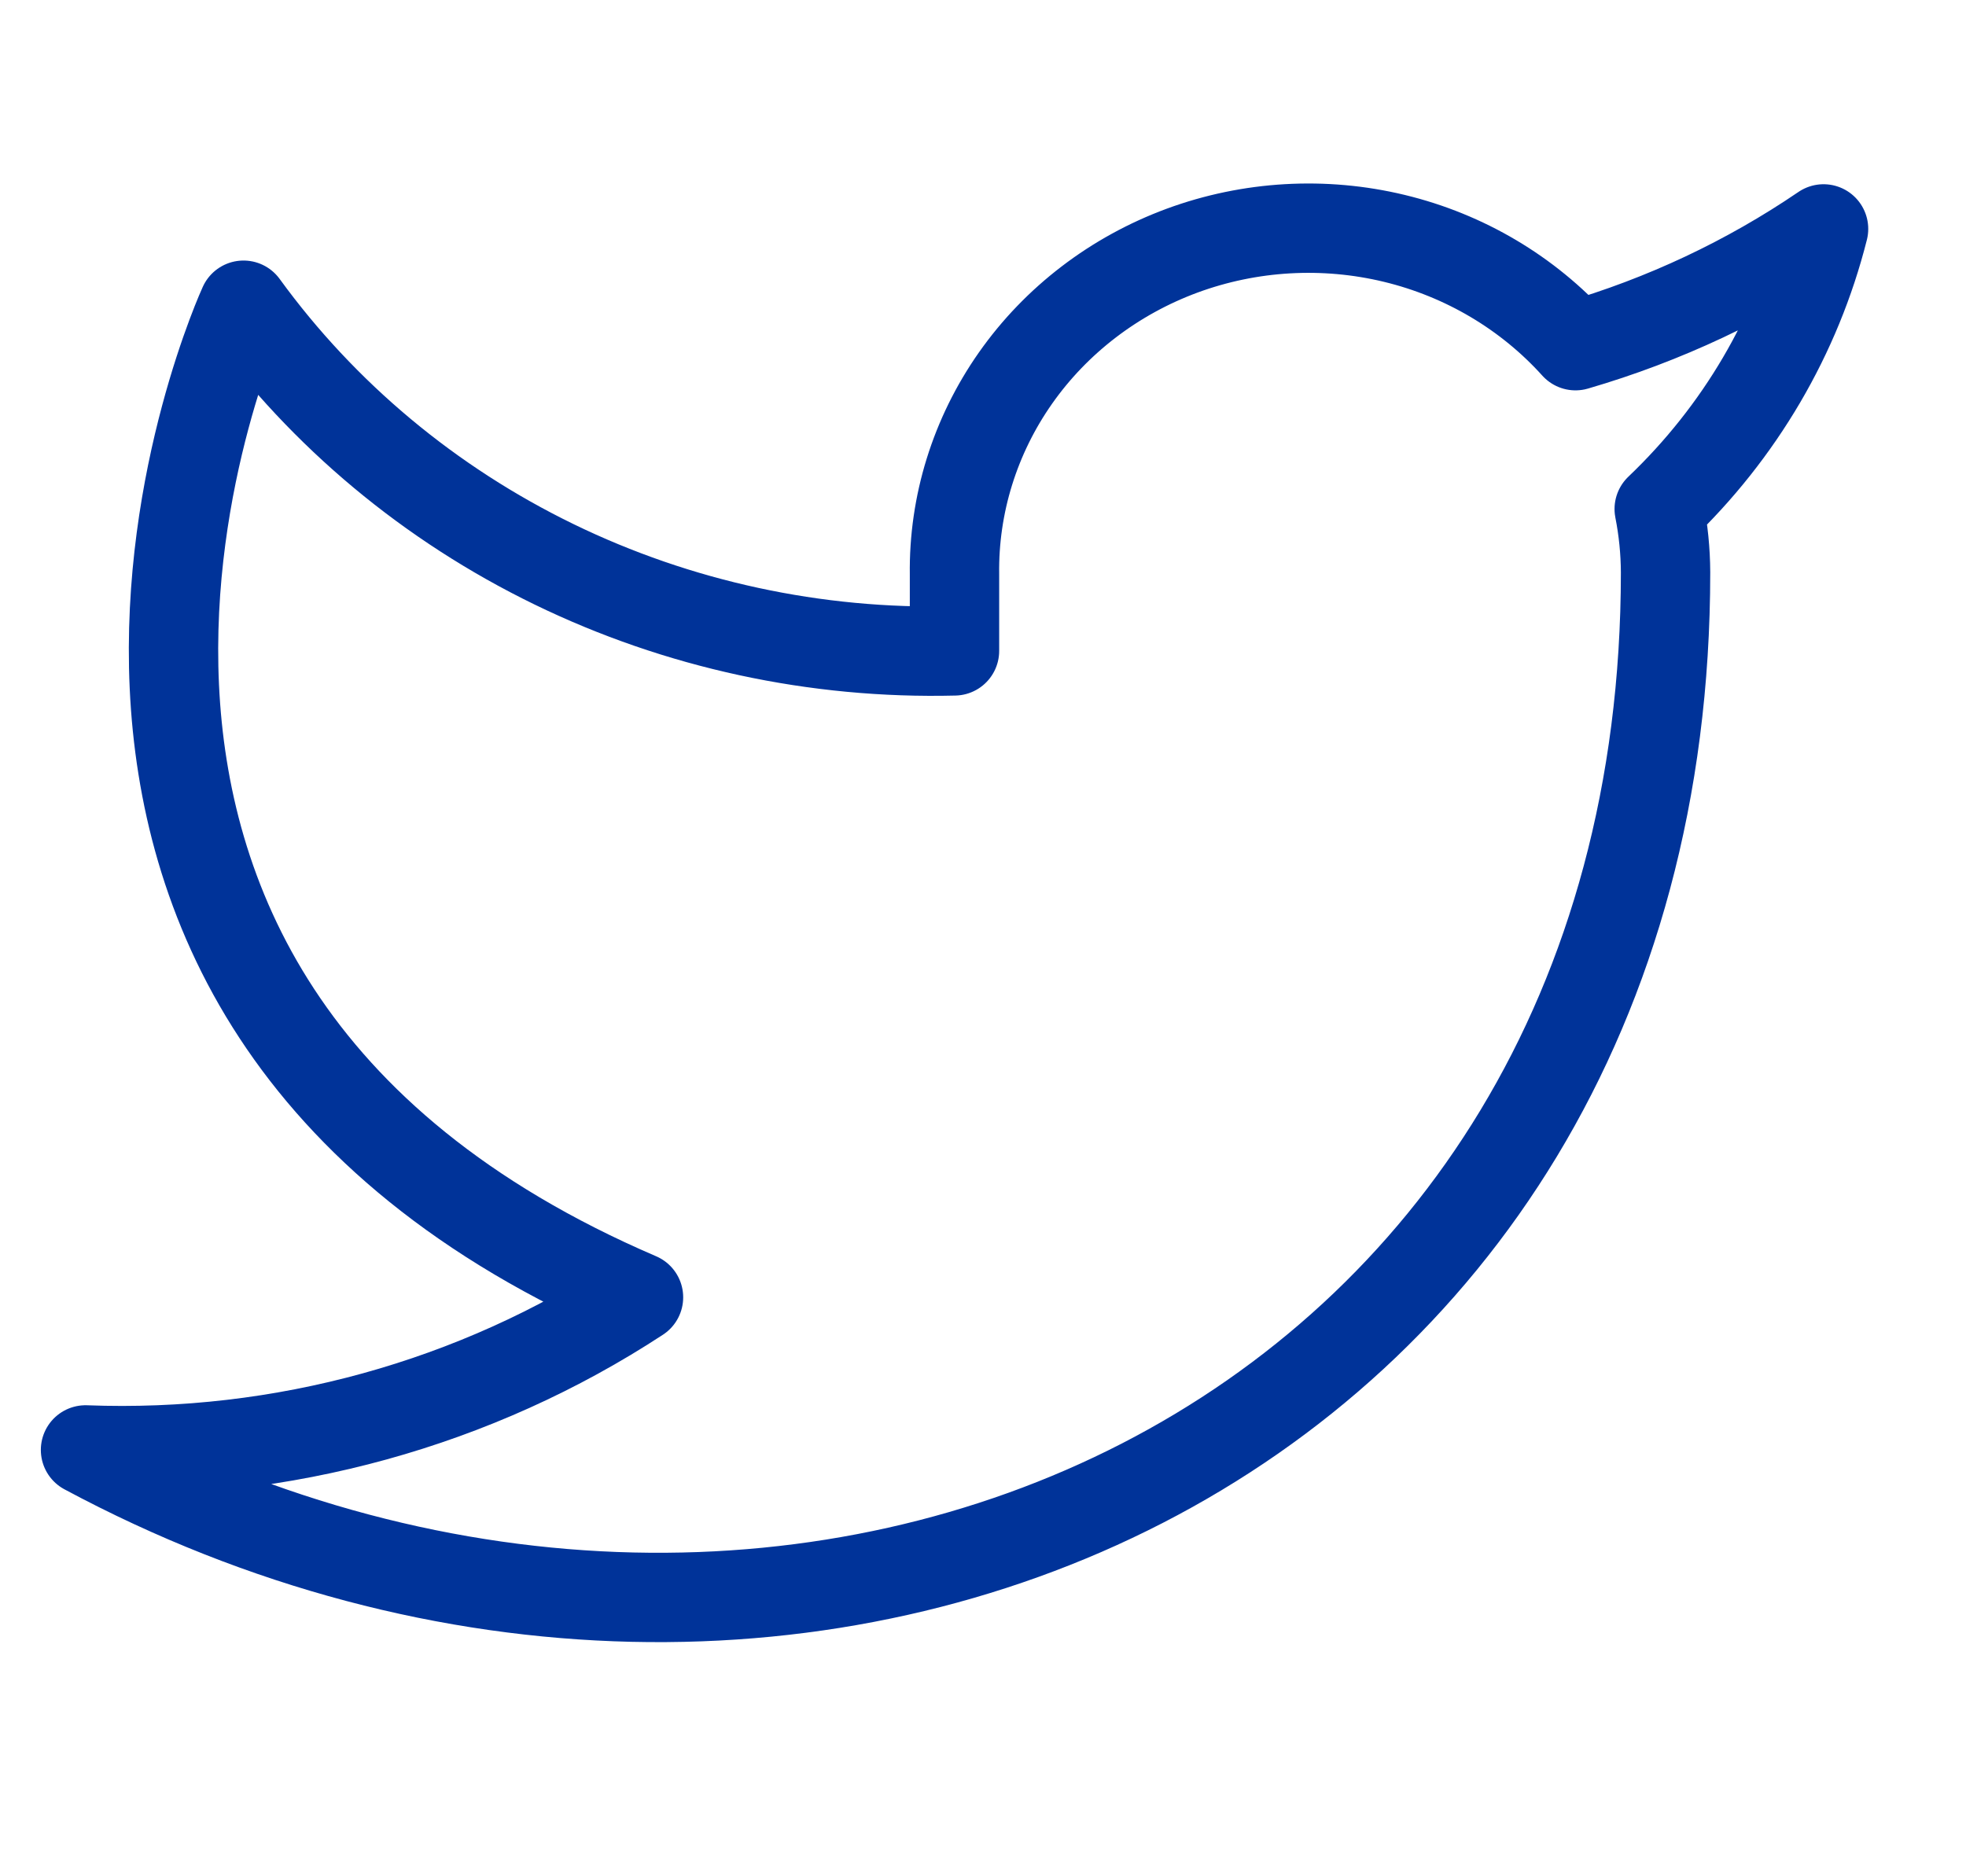 <svg width="22" height="21" viewBox="0 0 22 21" fill="none" xmlns="http://www.w3.org/2000/svg">
<g clip-path="url(#clip0_186_212)">
<path d="M20.406 2.562C19.559 3.139 18.622 3.58 17.63 3.869C17.097 3.278 16.39 2.858 15.603 2.668C14.816 2.478 13.987 2.526 13.229 2.805C12.471 3.085 11.82 3.582 11.364 4.231C10.909 4.879 10.67 5.648 10.681 6.431V7.285C9.128 7.324 7.588 6.991 6.2 6.316C4.812 5.641 3.618 4.645 2.725 3.416C2.725 3.416 -0.812 11.103 7.145 14.52C5.324 15.713 3.155 16.312 0.957 16.228C8.913 20.498 18.638 16.228 18.638 6.406C18.637 6.168 18.613 5.93 18.567 5.697C19.469 4.837 20.106 3.752 20.406 2.562V2.562Z" stroke="#003399" stroke-linecap="round" stroke-linejoin="round"/>
</g>
<defs>
<clipPath id="clip0_186_212">
<rect width="21.217" height="20.498" fill="white" transform="translate(0.073)"/>
</clipPath>
</defs>
</svg>
